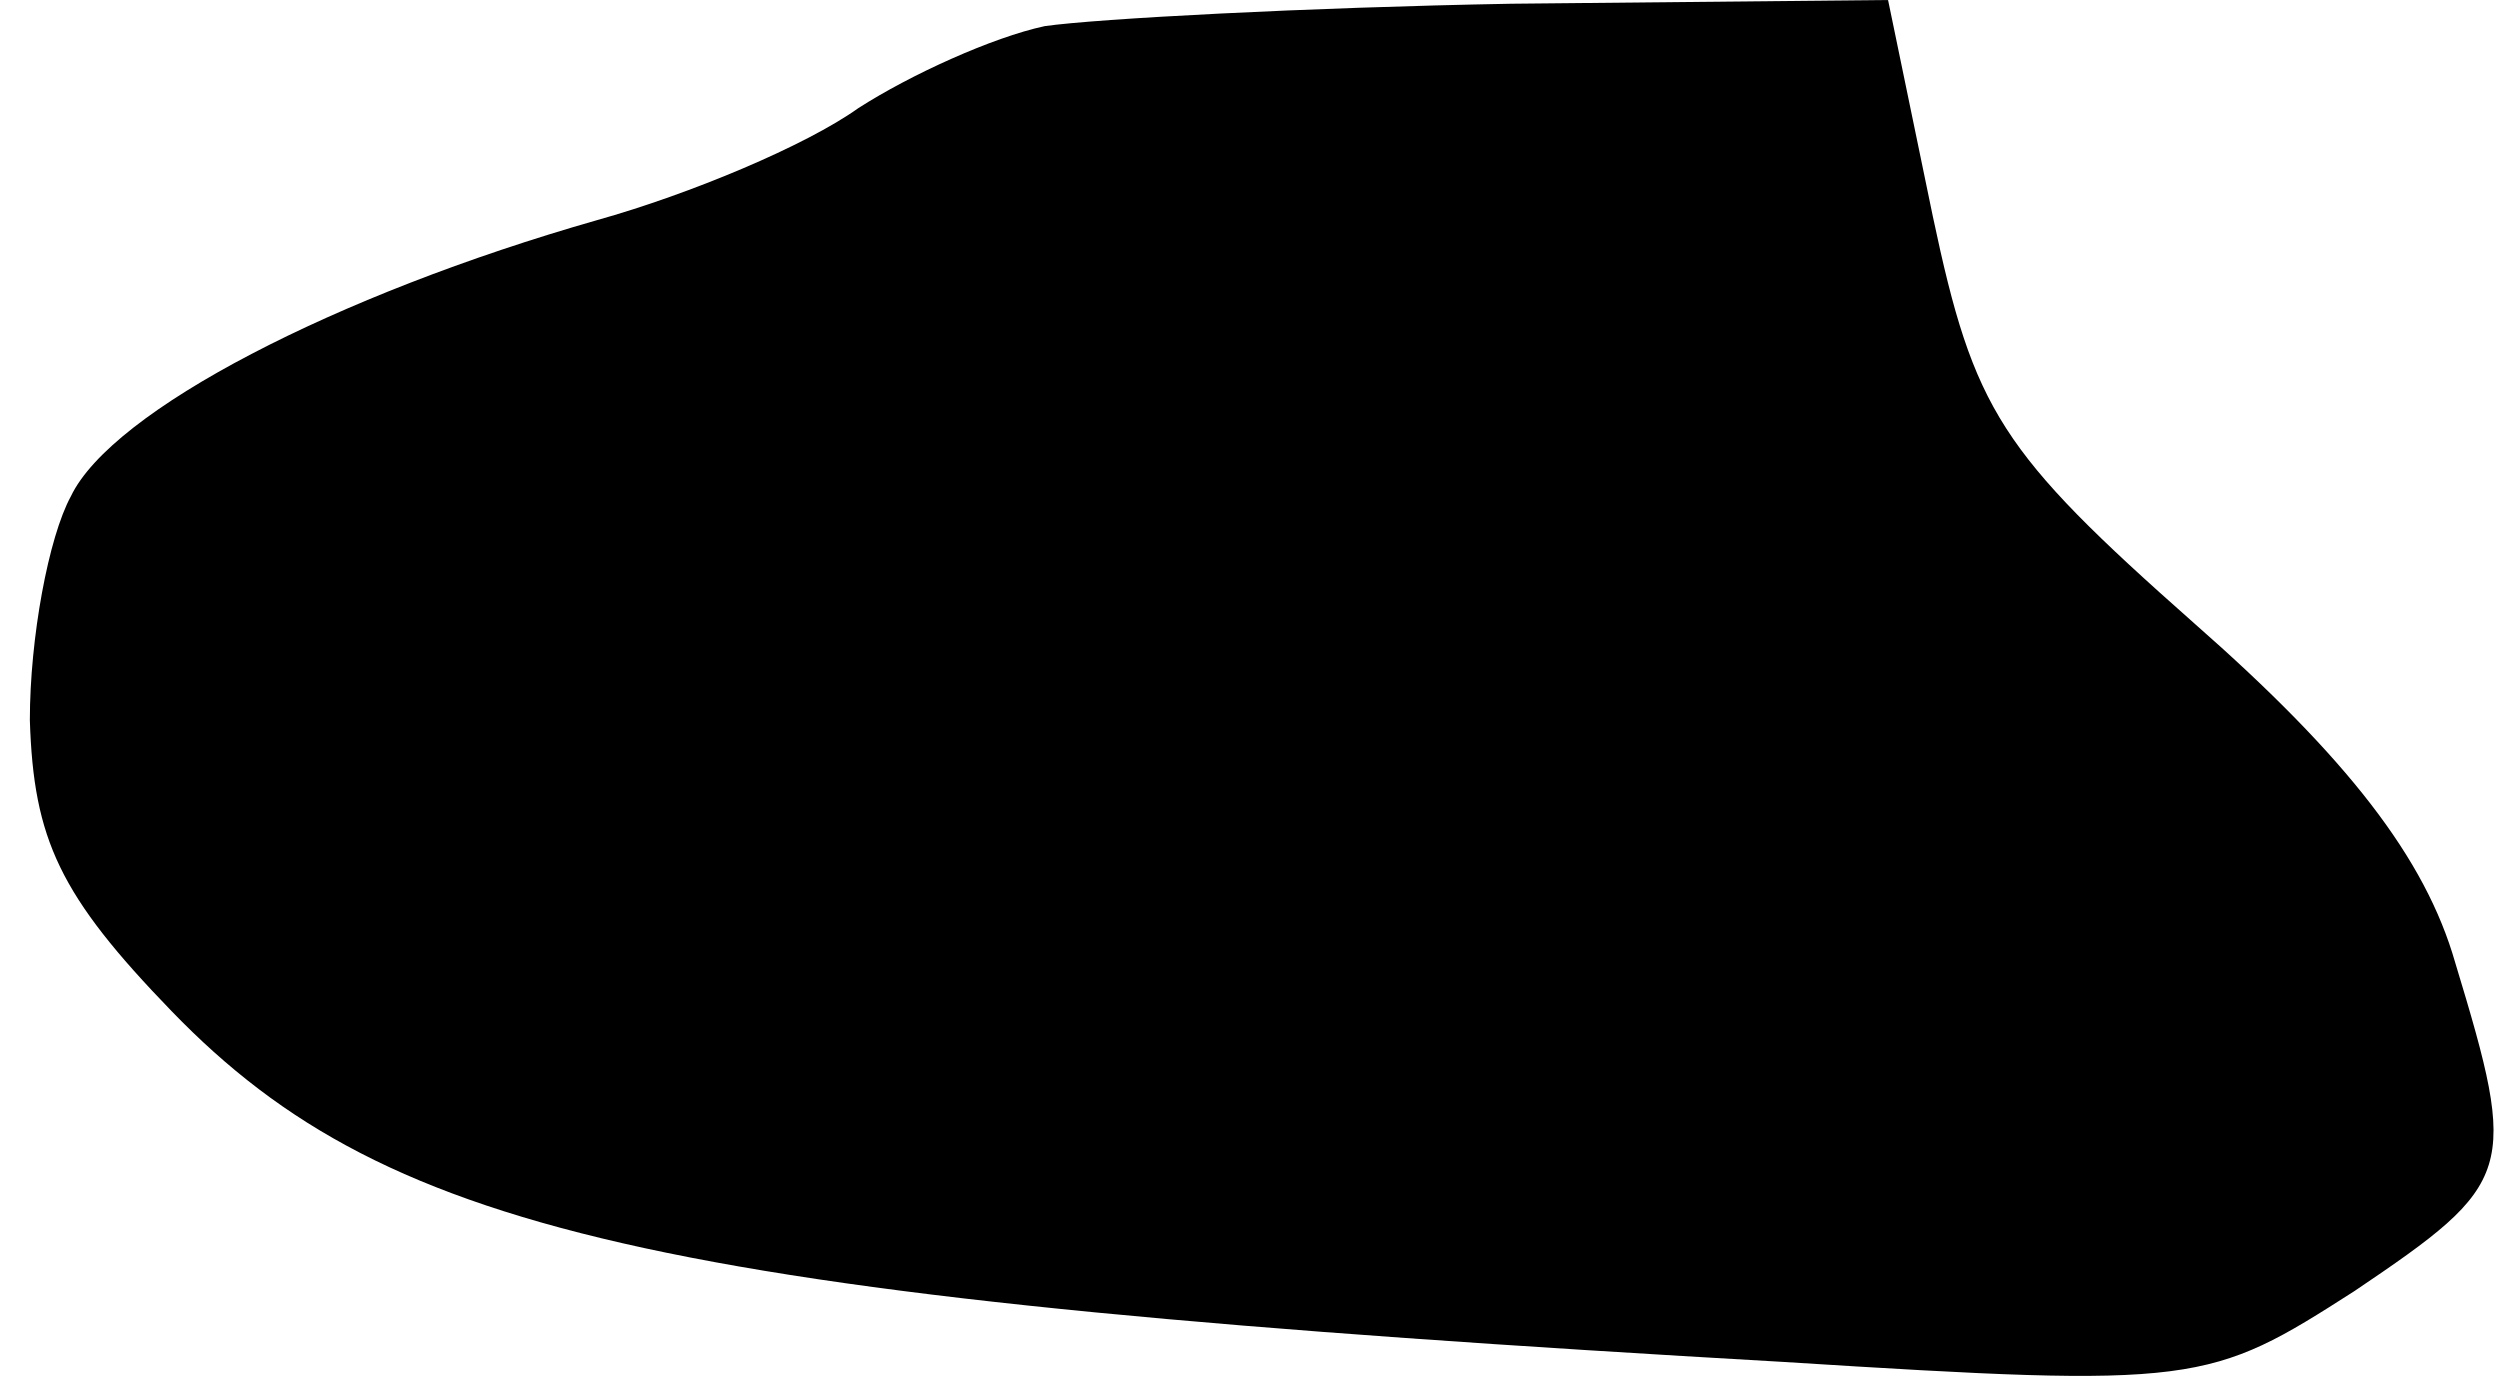 <?xml version="1.0" standalone="no"?>
<!DOCTYPE svg PUBLIC "-//W3C//DTD SVG 20010904//EN"
 "http://www.w3.org/TR/2001/REC-SVG-20010904/DTD/svg10.dtd">
<svg version="1.0" xmlns="http://www.w3.org/2000/svg"
 width="67pt" height="37pt" viewBox="0 0 67 37"
 preserveAspectRatio="xMidYMid meet">
<g transform="translate(0,37) scale(0.1,-0.1)"
fill="#000000" stroke="none">
<path fill="#000000" stroke="none" d="M280 363 c-14 -3 -36 -13 -50 -22 -14
-10 -45 -23 -70 -30 -70 -20 -130 -51 -141 -74 -6 -11 -11 -38 -11 -60 1 -32
8 -47 38 -78 59 -61 135 -77 432 -94 111 -7 114 -6 153 19 43 29 44 32 27 88
-8 28 -29 55 -70 91 -52 46 -59 57 -70 109 l-12 58 -101 -1 c-55 -1 -111 -4
-125 -6z"/>
</g>
</svg>
